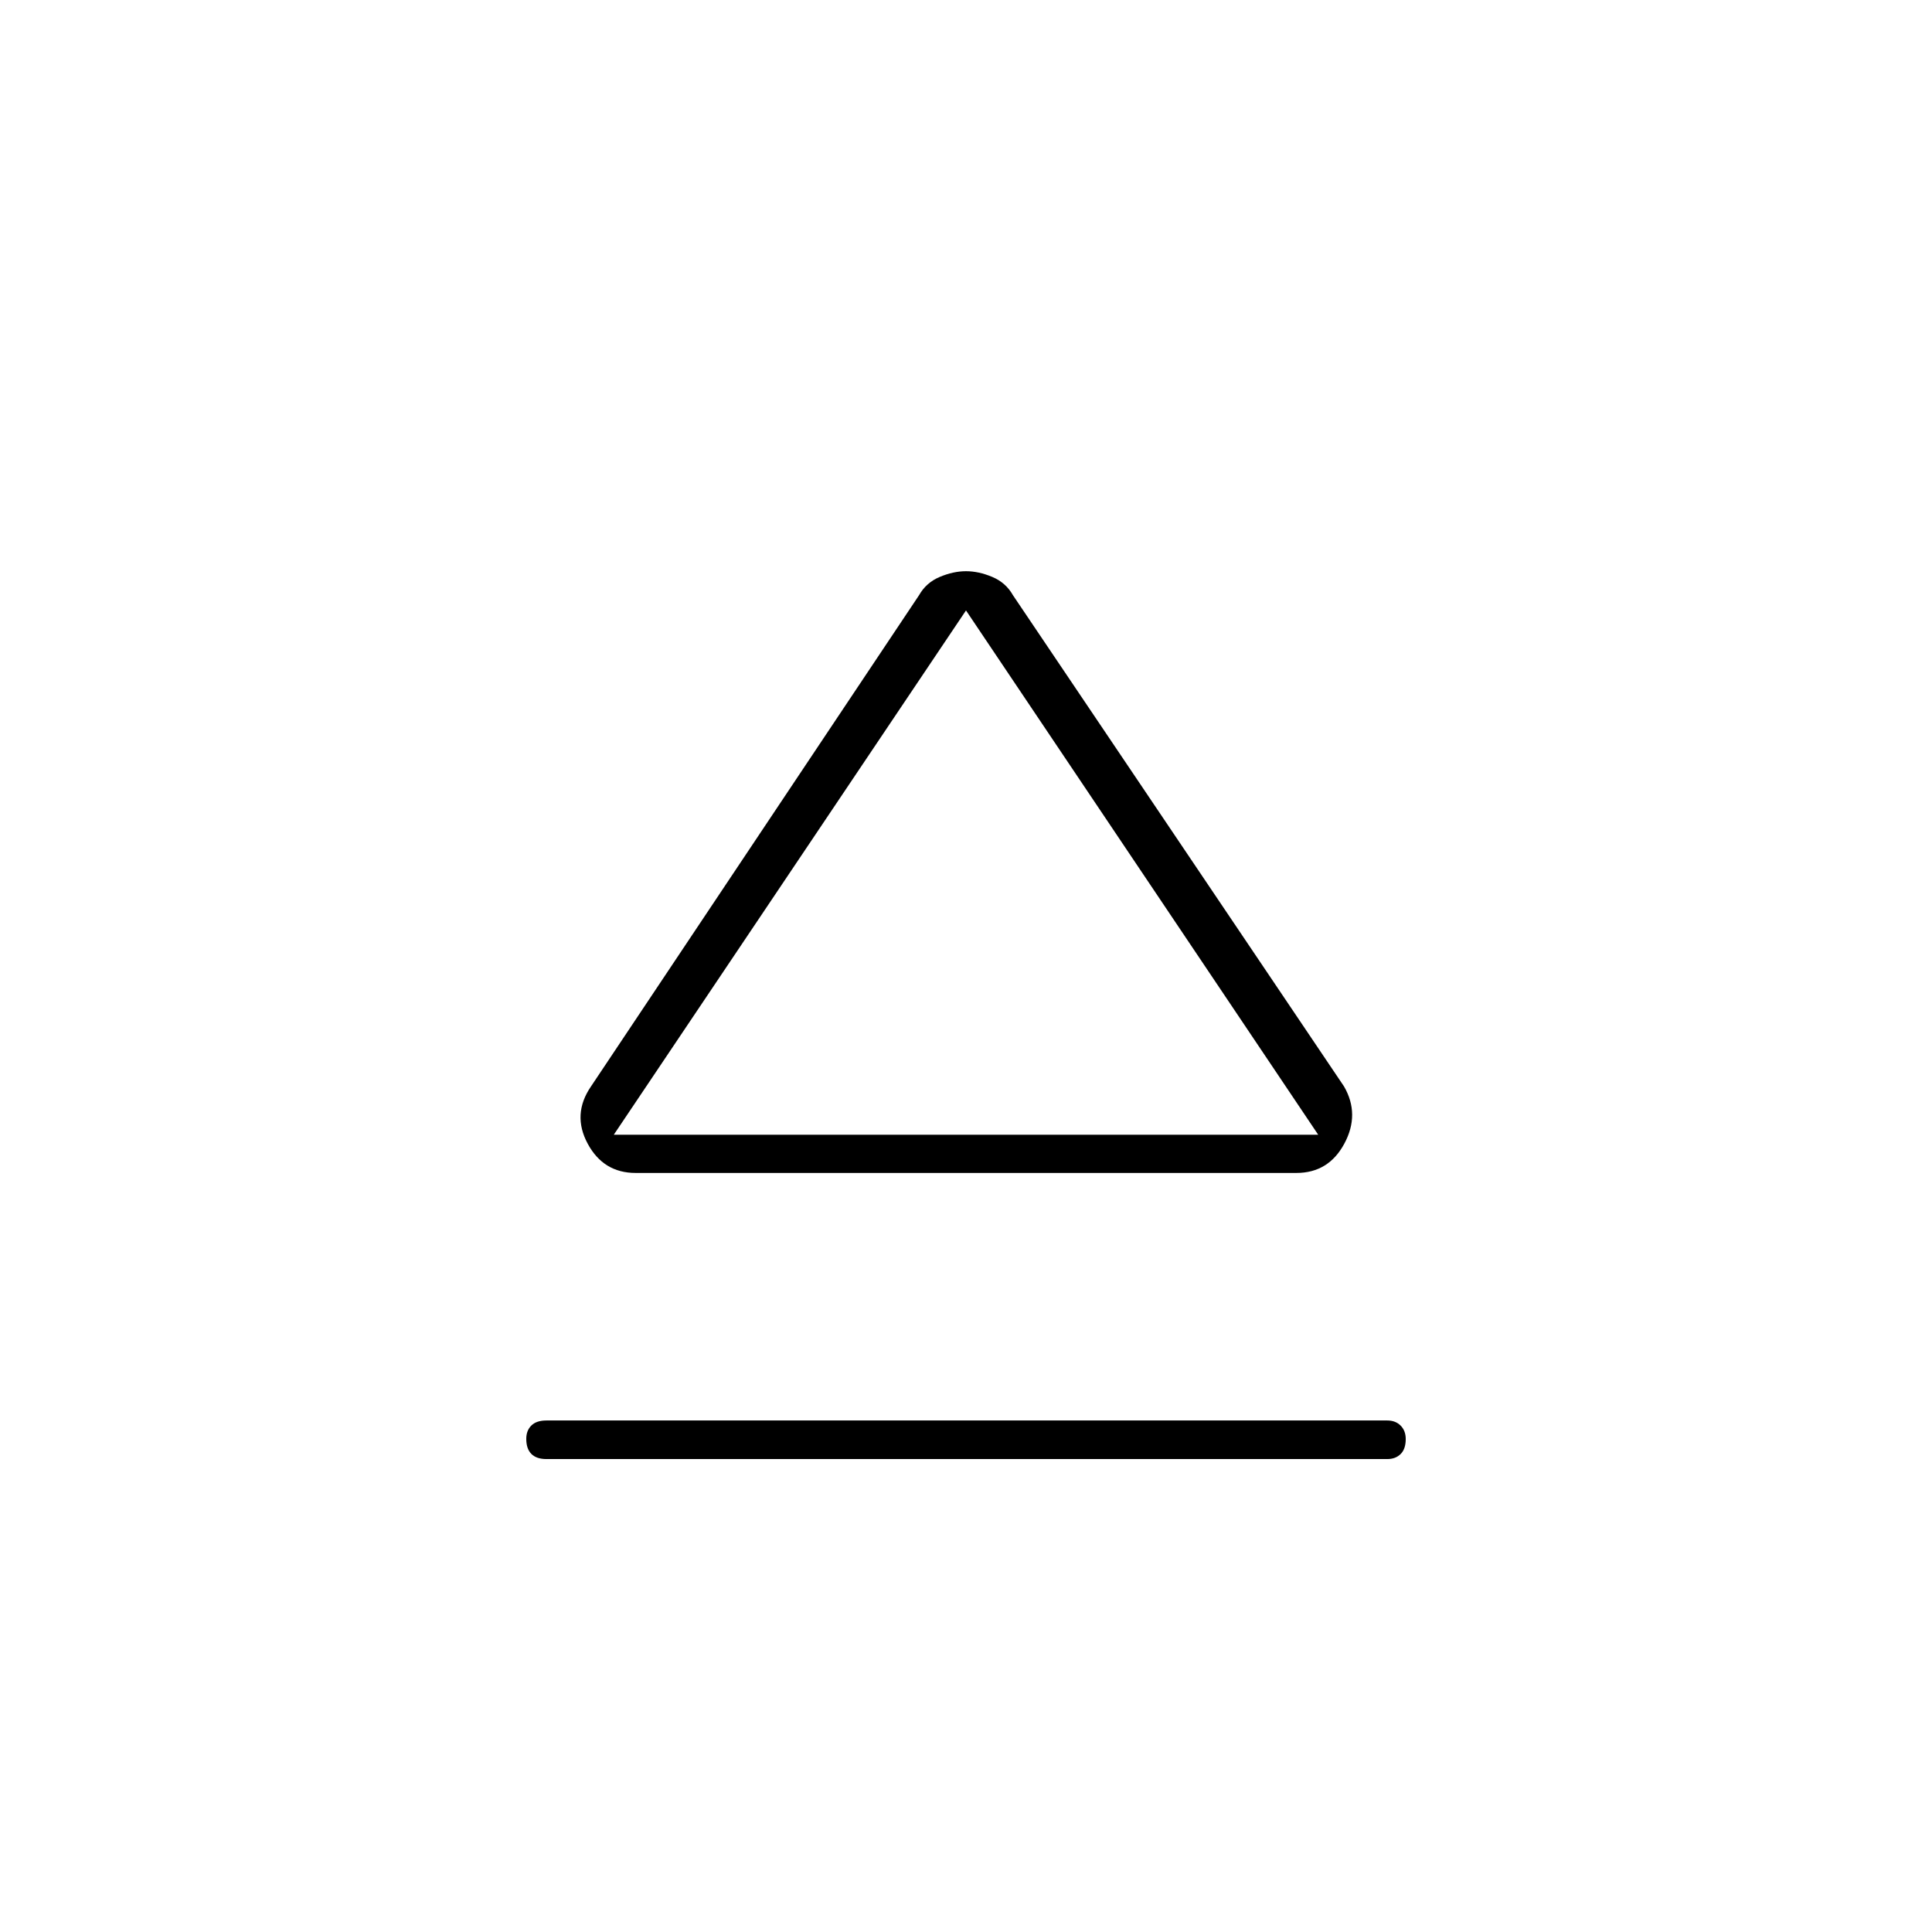 <svg xmlns="http://www.w3.org/2000/svg" height="40" viewBox="0 -960 960 960" width="40"><path d="M271.5-254.17h417.83q4.1 0 6.64 2.55 2.53 2.55 2.53 6.67 0 4.95-2.53 7.45-2.54 2.5-6.64 2.5H271.5q-4.93 0-7.47-2.55-2.53-2.54-2.53-7.5 0-4.12 2.53-6.62 2.54-2.5 7.47-2.5Zm22.17-166 163-244.07q3.53-6.26 10.28-9.09 6.76-2.84 13.05-2.84 6.29 0 13.05 2.84 6.75 2.83 10.28 9.09l164.5 244.07q8 13.84.17 28.42-7.83 14.58-23.83 14.58H315.83q-16 0-23.83-14.58-7.83-14.58 1.67-28.42Zm186.33 24Zm-175 0h350l-175-260.5-175 260.5Z"/></svg>